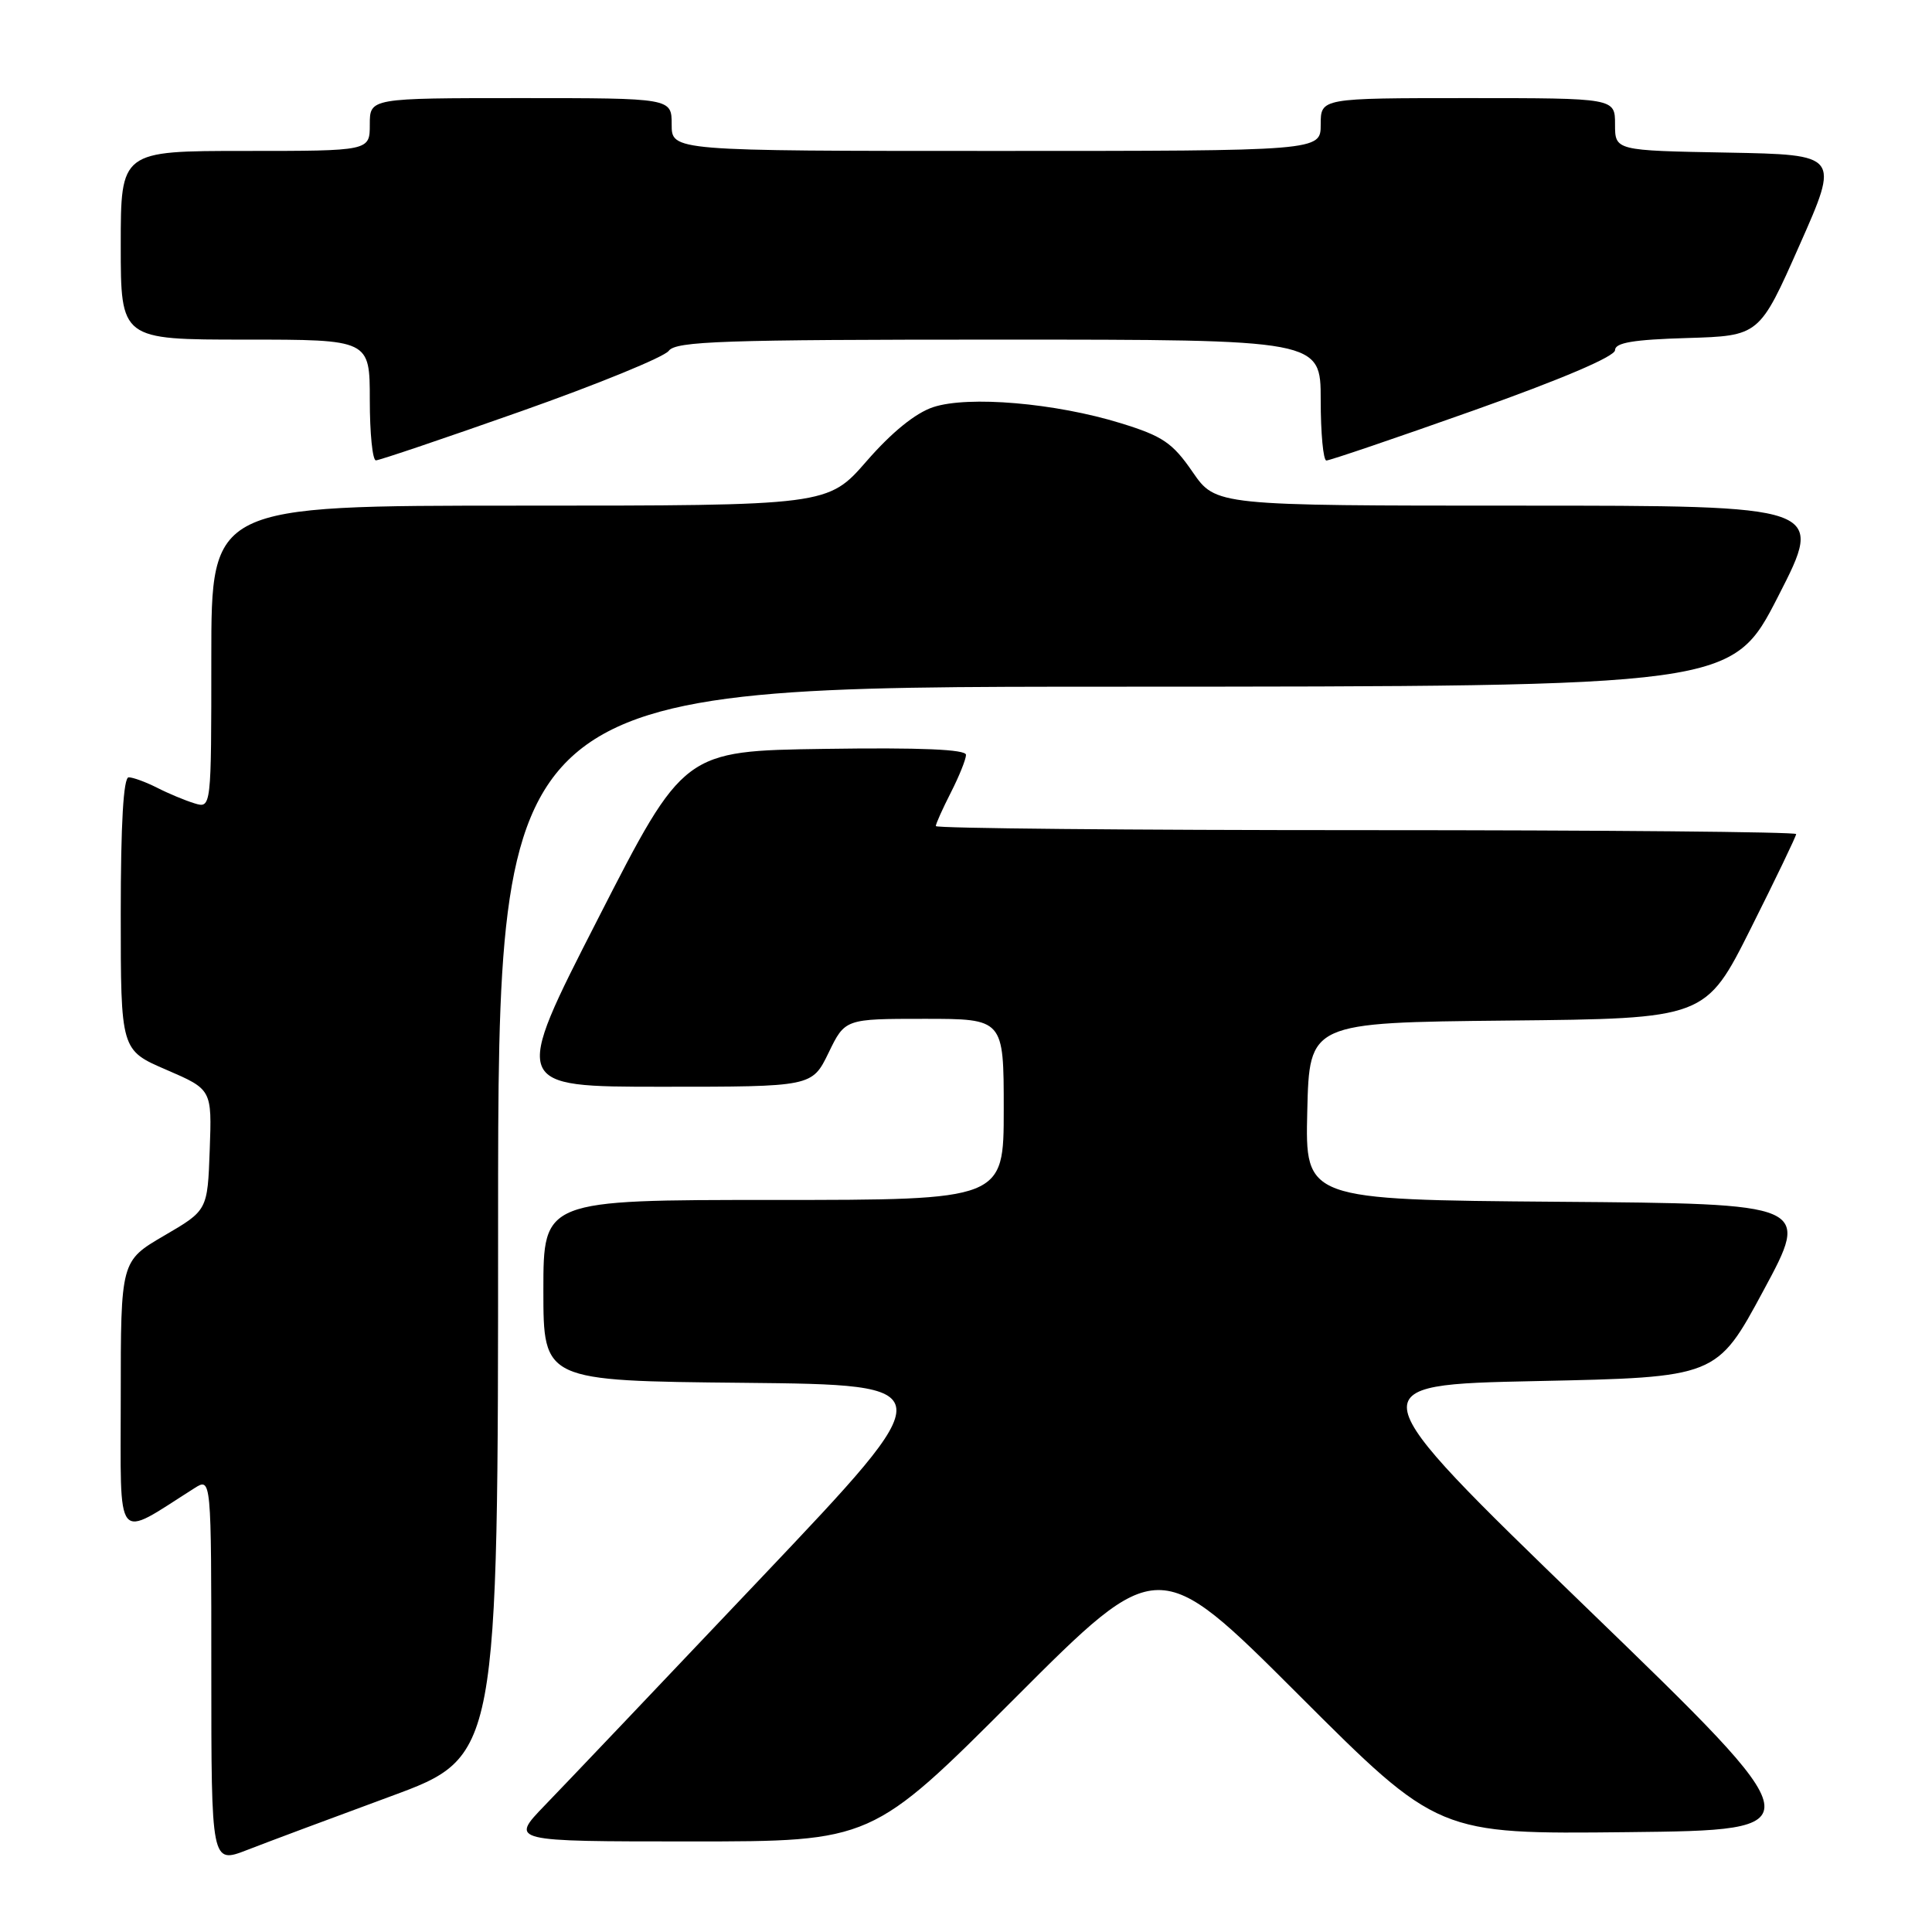 <?xml version="1.0" encoding="UTF-8" standalone="no"?>
<!DOCTYPE svg PUBLIC "-//W3C//DTD SVG 1.1//EN" "http://www.w3.org/Graphics/SVG/1.1/DTD/svg11.dtd" >
<svg xmlns="http://www.w3.org/2000/svg" xmlns:xlink="http://www.w3.org/1999/xlink" version="1.1" viewBox="0 0 256 256">
 <g >
 <path fill="currentColor"
d=" M 51.75 238.03 C 66.00 232.78 66.00 232.78 66.00 161.89 C 66.00 91.00 66.00 91.00 147.75 90.99 C 229.50 90.97 229.50 90.97 235.63 78.99 C 241.77 67.00 241.77 67.00 201.43 67.00 C 161.10 67.00 161.10 67.00 158.02 62.53 C 155.37 58.68 154.07 57.79 148.52 56.08 C 139.85 53.40 128.30 52.41 123.65 53.95 C 121.30 54.73 118.17 57.27 114.85 61.08 C 109.70 67.00 109.70 67.00 68.85 67.00 C 28.00 67.00 28.00 67.00 28.00 87.07 C 28.00 107.13 28.00 107.13 25.75 106.44 C 24.51 106.06 22.28 105.13 20.80 104.37 C 19.31 103.62 17.63 103.00 17.05 103.00 C 16.36 103.00 16.00 109.12 16.00 121.07 C 16.00 139.15 16.00 139.15 22.04 141.75 C 28.08 144.36 28.08 144.36 27.79 152.37 C 27.50 160.38 27.50 160.38 21.75 163.73 C 16.00 167.09 16.00 167.09 16.00 185.13 C 16.00 205.05 15.11 203.94 25.75 197.20 C 28.00 195.77 28.00 195.77 28.00 221.37 C 28.00 246.97 28.00 246.97 32.75 245.13 C 35.36 244.11 43.91 240.92 51.75 238.03 Z  M 134.50 225.00 C 153.48 206.00 153.48 206.00 172.02 224.52 C 190.55 243.04 190.55 243.04 215.62 242.77 C 240.69 242.50 240.69 242.50 210.19 213.00 C 179.70 183.50 179.70 183.50 203.59 183.00 C 227.48 182.50 227.48 182.50 233.67 171.00 C 239.87 159.50 239.87 159.50 206.40 159.24 C 172.94 158.97 172.94 158.97 173.22 147.24 C 173.50 135.50 173.50 135.50 199.75 135.23 C 226.00 134.97 226.00 134.97 232.00 123.00 C 235.30 116.42 238.00 110.80 238.00 110.52 C 238.00 110.23 212.35 110.00 181.00 110.00 C 149.65 110.00 124.00 109.76 124.00 109.46 C 124.00 109.16 124.90 107.16 126.00 105.00 C 127.10 102.84 128.00 100.60 128.00 100.02 C 128.00 99.30 122.00 99.04 109.30 99.23 C 90.60 99.50 90.60 99.50 79.23 121.75 C 67.85 144.00 67.85 144.00 87.73 144.00 C 107.60 144.00 107.60 144.00 109.79 139.50 C 111.97 135.00 111.97 135.00 122.49 135.00 C 133.00 135.00 133.00 135.00 133.00 147.00 C 133.00 159.00 133.00 159.00 102.50 159.00 C 72.00 159.00 72.00 159.00 72.00 170.98 C 72.00 182.97 72.00 182.97 98.55 183.23 C 125.11 183.50 125.11 183.50 100.93 209.00 C 87.63 223.03 74.69 236.64 72.16 239.25 C 67.58 244.00 67.58 244.00 91.55 244.00 C 115.52 244.00 115.52 244.00 134.50 225.00 Z  M 69.06 54.49 C 79.20 50.91 88.00 47.31 88.61 46.49 C 89.56 45.21 95.75 45.00 132.36 45.00 C 175.00 45.00 175.00 45.00 175.00 53.00 C 175.00 57.40 175.34 61.01 175.75 61.02 C 176.16 61.03 184.94 58.05 195.25 54.39 C 206.87 50.27 214.00 47.23 214.00 46.40 C 214.00 45.41 216.41 45.00 223.56 44.79 C 233.13 44.50 233.13 44.50 238.44 32.50 C 243.76 20.50 243.76 20.50 228.88 20.22 C 214.00 19.95 214.00 19.95 214.00 16.47 C 214.00 13.00 214.00 13.00 194.50 13.00 C 175.00 13.00 175.00 13.00 175.00 16.50 C 175.00 20.00 175.00 20.00 132.00 20.00 C 89.00 20.00 89.00 20.00 89.00 16.50 C 89.00 13.00 89.00 13.00 69.00 13.00 C 49.00 13.00 49.00 13.00 49.00 16.50 C 49.00 20.00 49.00 20.00 32.50 20.00 C 16.00 20.00 16.00 20.00 16.00 32.50 C 16.00 45.00 16.00 45.00 32.50 45.00 C 49.00 45.00 49.00 45.00 49.00 53.00 C 49.00 57.40 49.36 61.00 49.81 61.00 C 50.26 61.00 58.92 58.07 69.06 54.49 Z "/>
</g>
</svg>